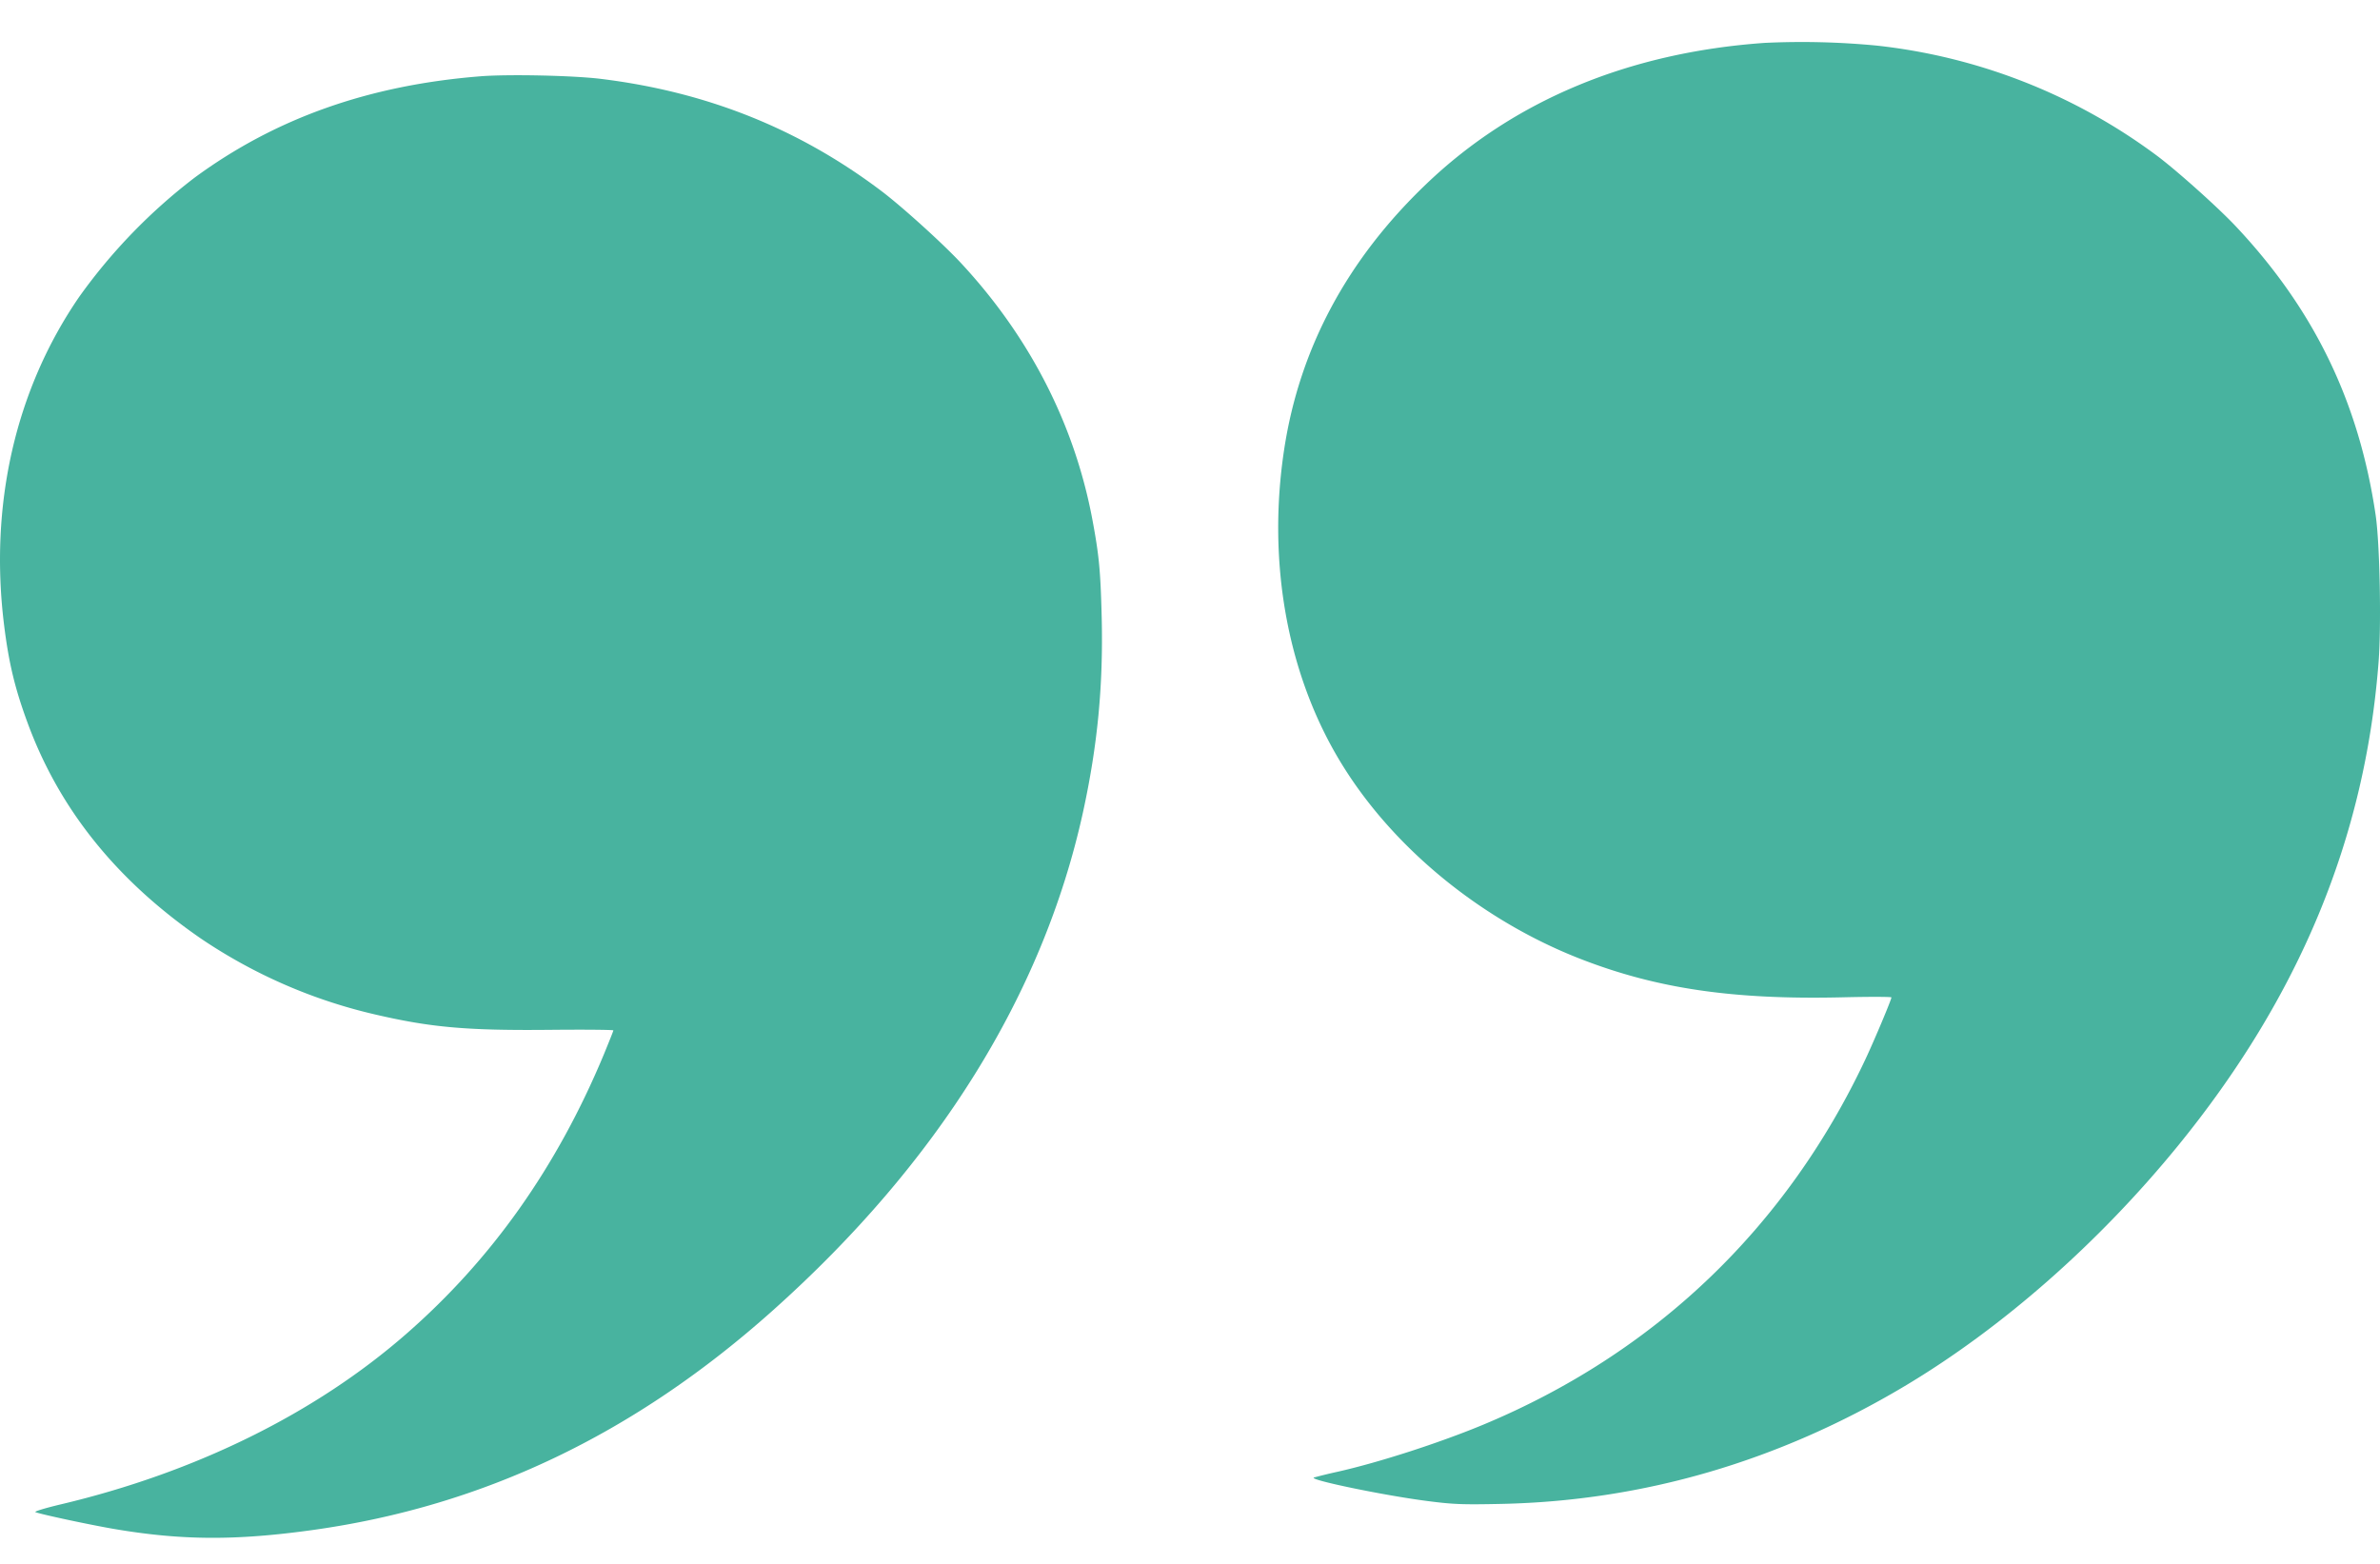 <svg width="35" height="23" viewBox="0 0 35 23" fill="none" xmlns="http://www.w3.org/2000/svg"><path fill-rule="evenodd" clip-rule="evenodd" d="M25.947.631c-2 .142-3.69.848-4.974 2.077-1.161 1.11-1.86 2.414-2.087 3.894-.26 1.698.056 3.385.88 4.69.767 1.219 2.05 2.255 3.474 2.81 1.124.438 2.242.602 3.84.566.404-.01.735-.009.735.001 0 .033-.246.619-.38.905-1.165 2.479-3.093 4.324-5.62 5.378-.642.267-1.53.555-2.152.695a6.919 6.919 0 00-.34.083c-.09.032 1.04.266 1.67.346.383.05.522.054 1.09.042 2.085-.045 4.077-.628 5.93-1.734 1.429-.853 2.849-2.102 4.012-3.528 1.788-2.194 2.755-4.524 2.954-7.118.042-.545.018-1.742-.042-2.156-.244-1.663-.902-3.025-2.056-4.252-.268-.285-.9-.85-1.188-1.06a8.423 8.423 0 00-4.1-1.6 11.565 11.565 0 00-1.647-.039zm-18.88.491c-1.644.13-3.016.617-4.204 1.49a8.193 8.193 0 00-1.697 1.752C.226 5.73-.162 7.429.062 9.208c.068.543.157.915.34 1.413.464 1.27 1.306 2.322 2.546 3.178a7.64 7.64 0 002.573 1.122c.817.19 1.348.237 2.571.225.51-.005.928-.001.928.008 0 .01-.063.166-.138.349-.69 1.659-1.649 3.017-2.91 4.117-1.336 1.167-3.093 2.034-5.074 2.504-.225.053-.395.105-.378.114.045.026.793.186 1.154.248.996.17 1.795.174 2.933.015 2.506-.351 4.725-1.411 6.759-3.229 2.43-2.172 3.972-4.65 4.56-7.325.215-.984.3-1.867.275-2.881-.017-.67-.038-.897-.136-1.421-.262-1.4-.92-2.685-1.929-3.772-.266-.287-.86-.824-1.163-1.055-1.217-.922-2.573-1.466-4.138-1.658-.407-.05-1.356-.07-1.769-.038z" fill="#48B39F"/></svg>
